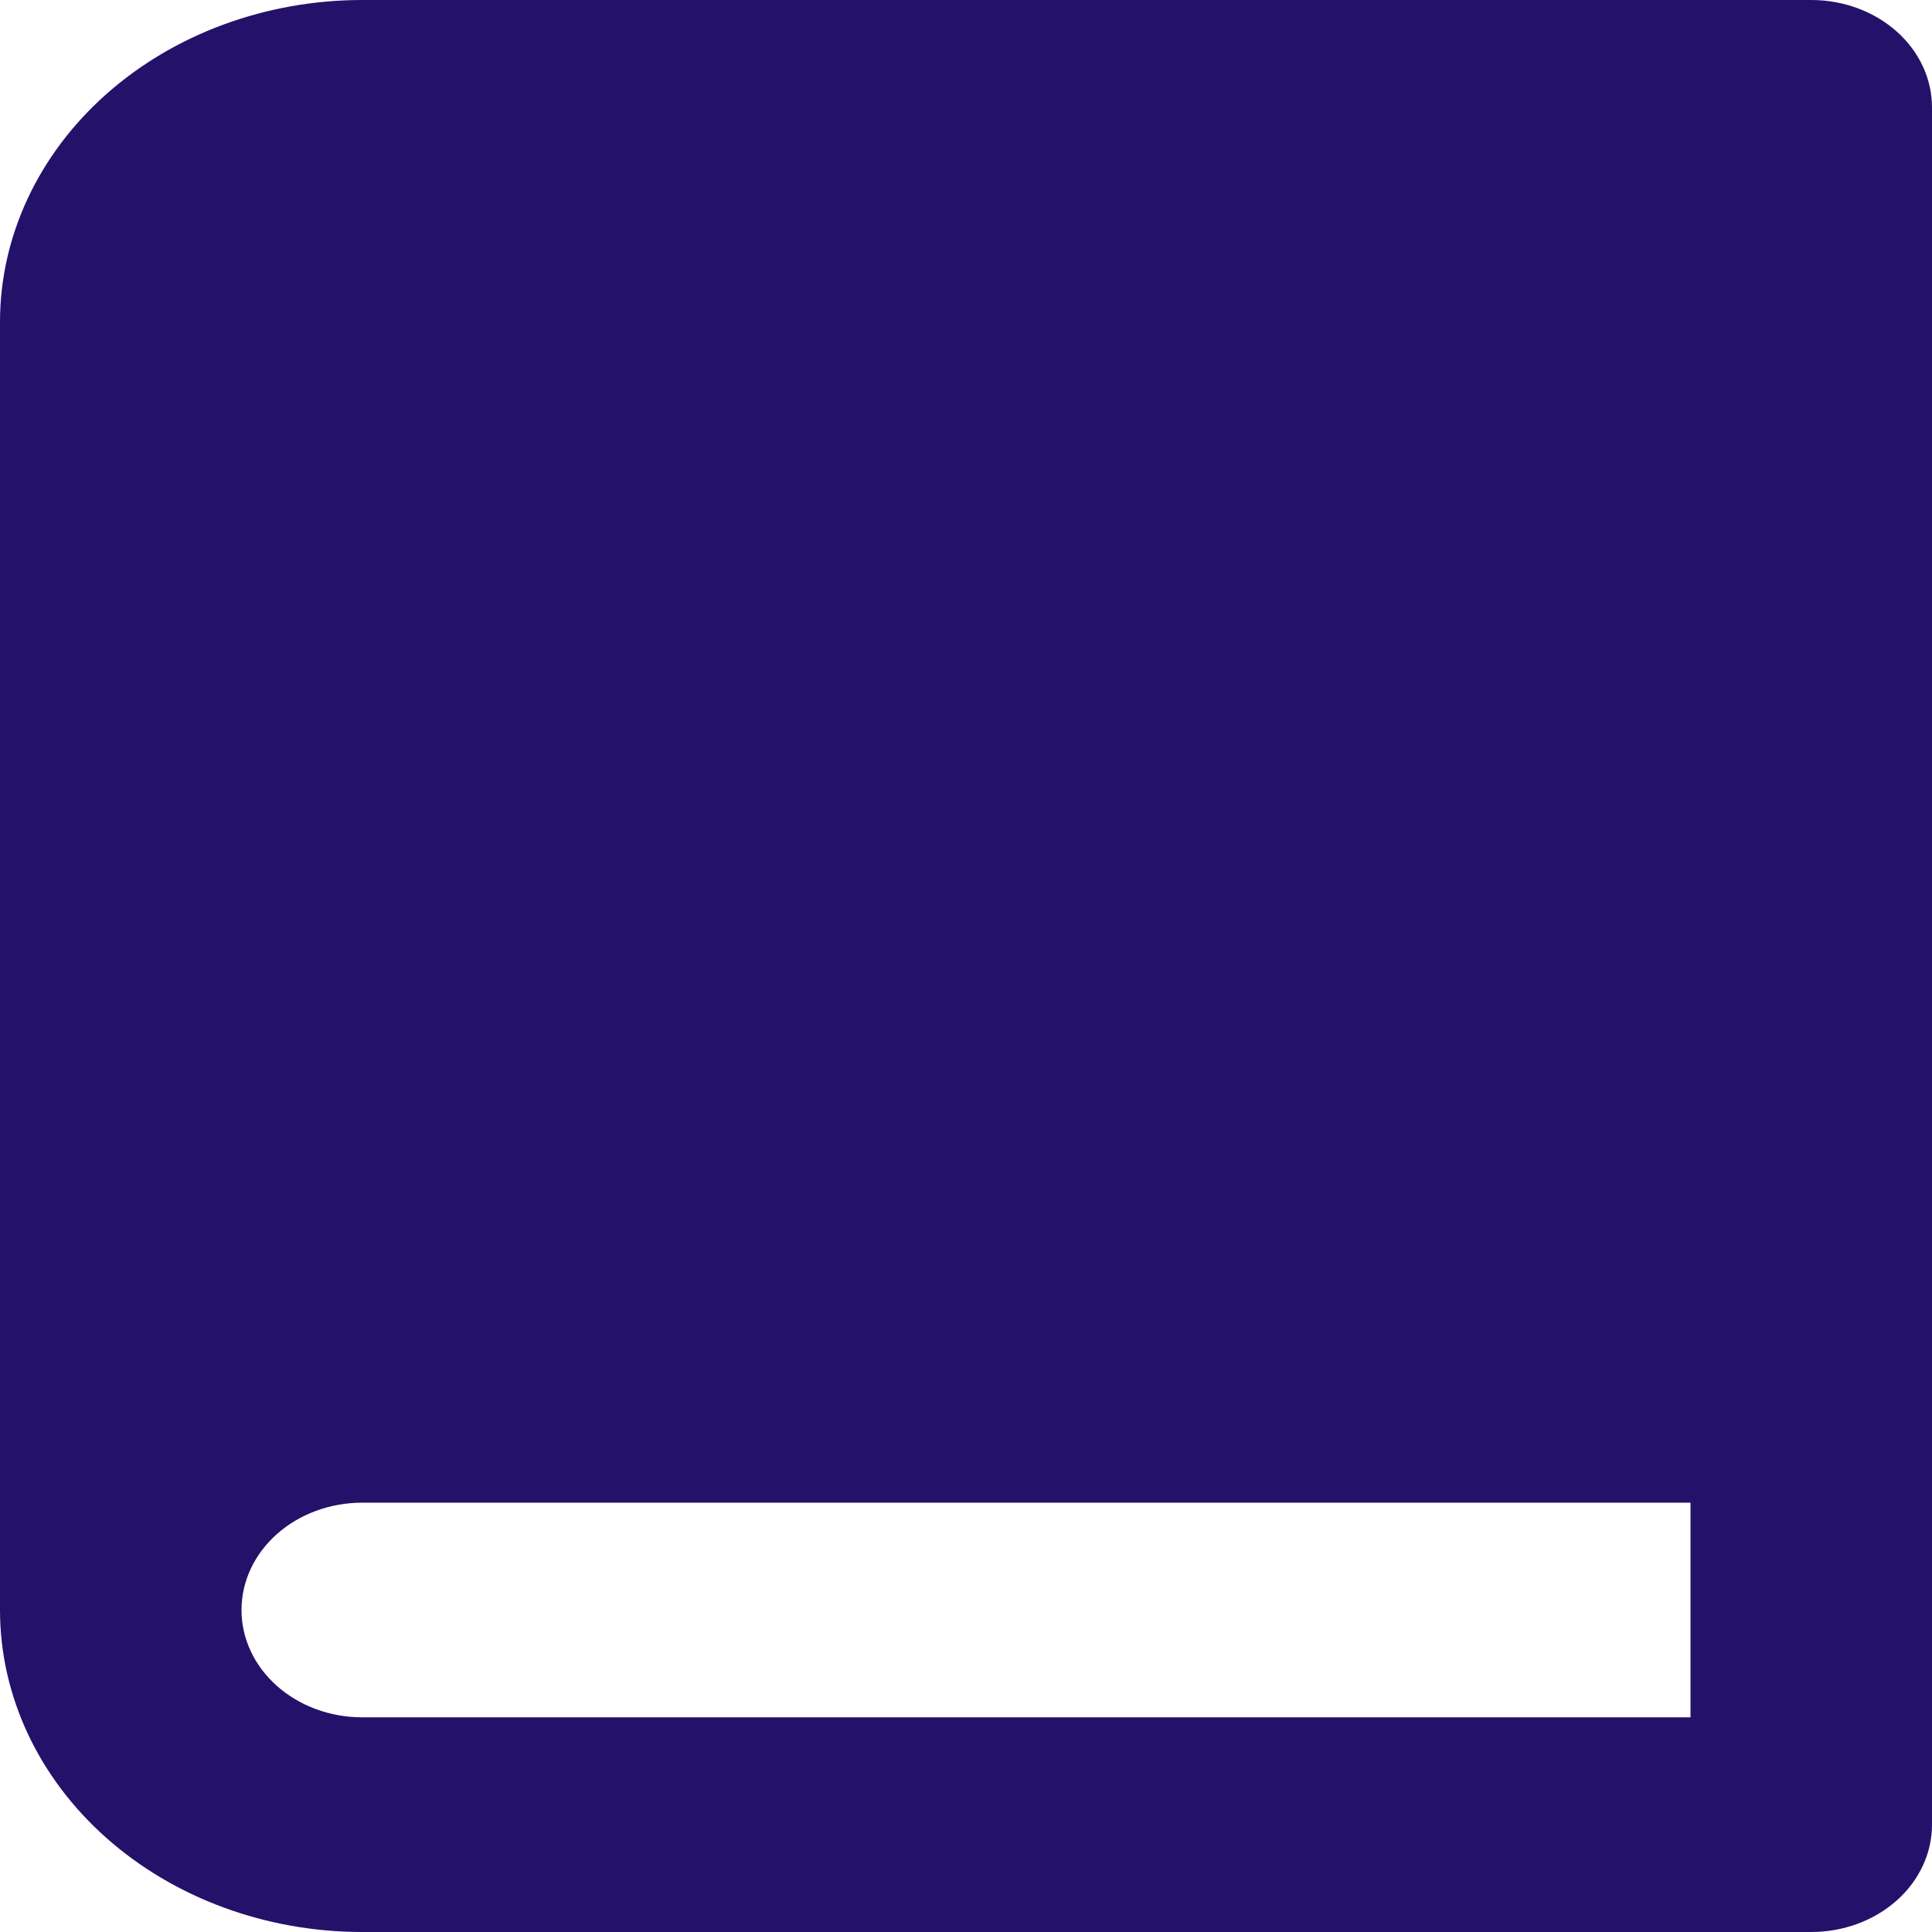 <svg width="64" height="64" viewBox="0 0 64 64" fill="none" xmlns="http://www.w3.org/2000/svg">
<path d="M60 0H12C8.817 0 5.765 1.124 3.515 3.124C1.264 5.125 0 7.838 0 10.667V53.333C0 56.162 1.264 58.875 3.515 60.876C5.765 62.876 8.817 64 12 64H60C61.061 64 62.078 63.625 62.828 62.959C63.579 62.292 64 61.387 64 60.444V3.556C64 2.613 63.579 1.708 62.828 1.041C62.078 0.375 61.061 0 60 0ZM12 56.889C10.939 56.889 9.922 56.514 9.172 55.847C8.421 55.181 8 54.276 8 53.333C8 52.39 8.421 51.486 9.172 50.819C9.922 50.152 10.939 49.778 12 49.778H56V56.889H12Z" fill="#24116A"/>
</svg>
